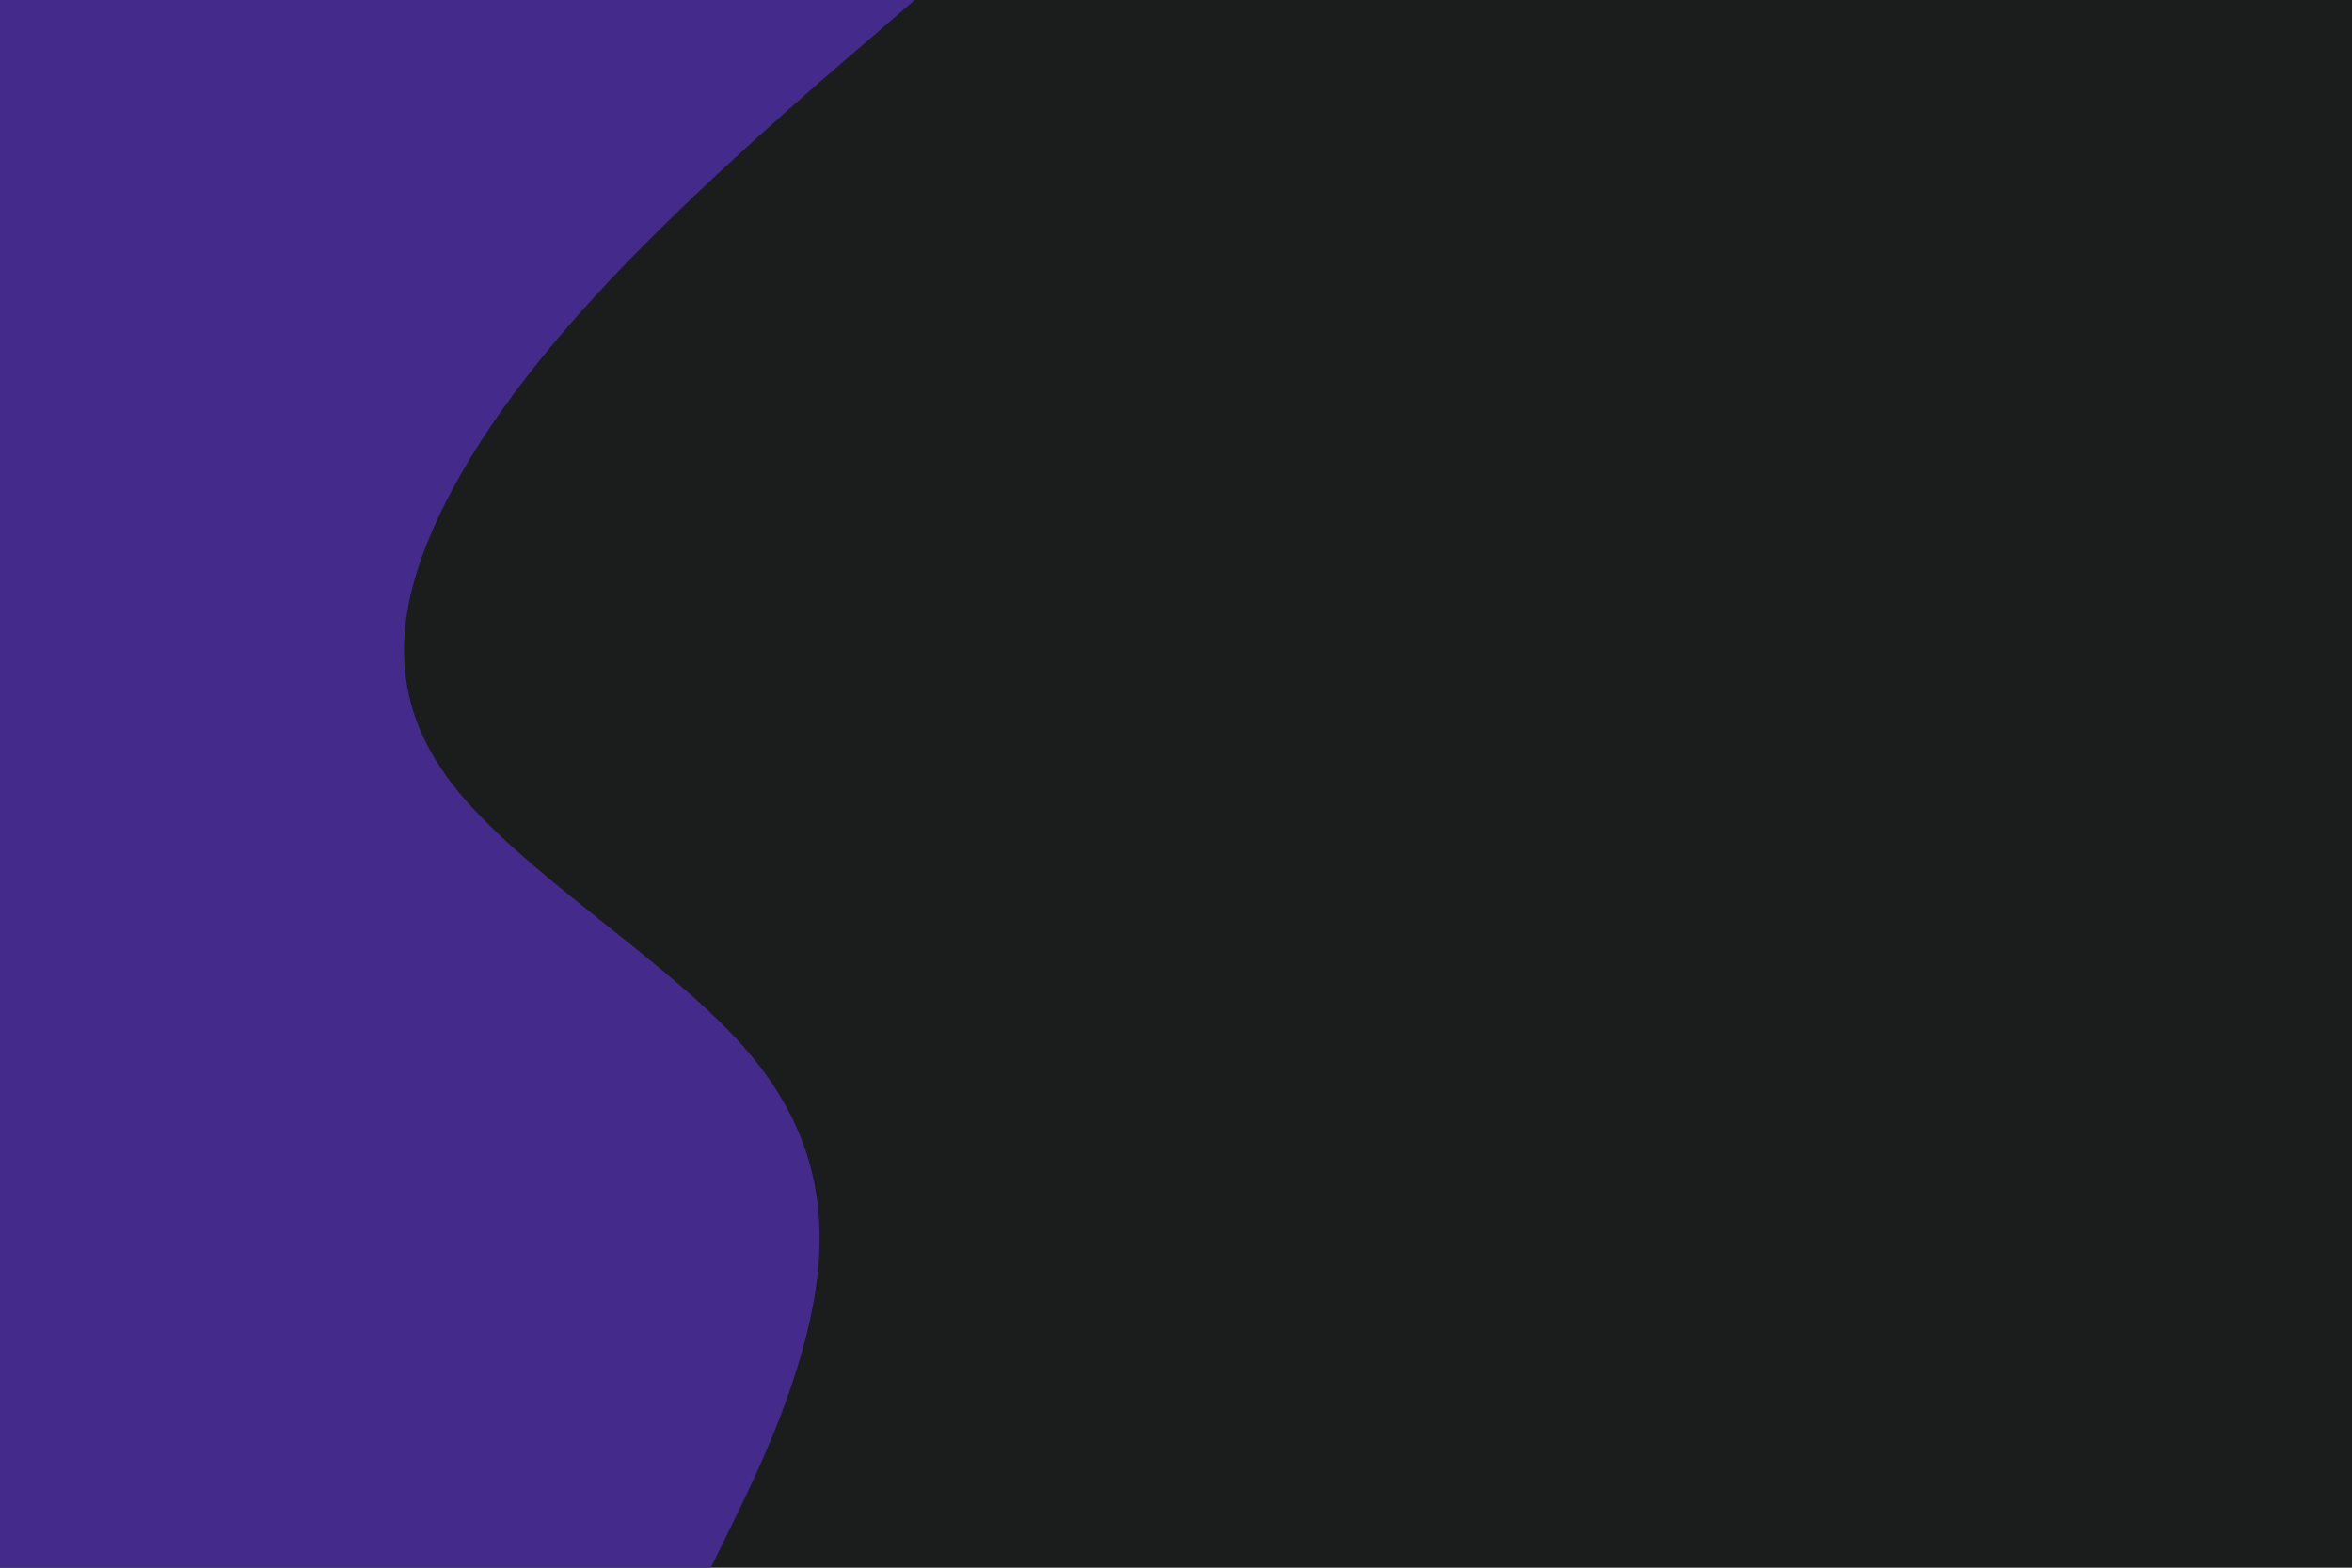 <svg id="visual" viewBox="0 0 900 600" width="900" height="600" xmlns="http://www.w3.org/2000/svg" xmlns:xlink="http://www.w3.org/1999/xlink" version="1.1"><rect x="0" y="0" width="900" height="600" fill="#1b1c1c"></rect><path d="M350 0L330.7 16.7C311.3 33.3 272.7 66.7 240.3 100C208 133.3 182 166.7 166.8 200C151.7 233.3 147.3 266.7 173 300C198.7 333.3 254.3 366.7 284 400C313.7 433.3 317.3 466.7 311 500C304.7 533.3 288.3 566.7 280.2 583.3L272 600L0 600L0 583.3C0 566.7 0 533.3 0 500C0 466.7 0 433.3 0 400C0 366.7 0 333.3 0 300C0 266.7 0 233.3 0 200C0 166.7 0 133.3 0 100C0 66.7 0 33.3 0 16.7L0 0Z" fill="#442a8b" stroke-linecap="round" stroke-linejoin="miter"></path></svg>